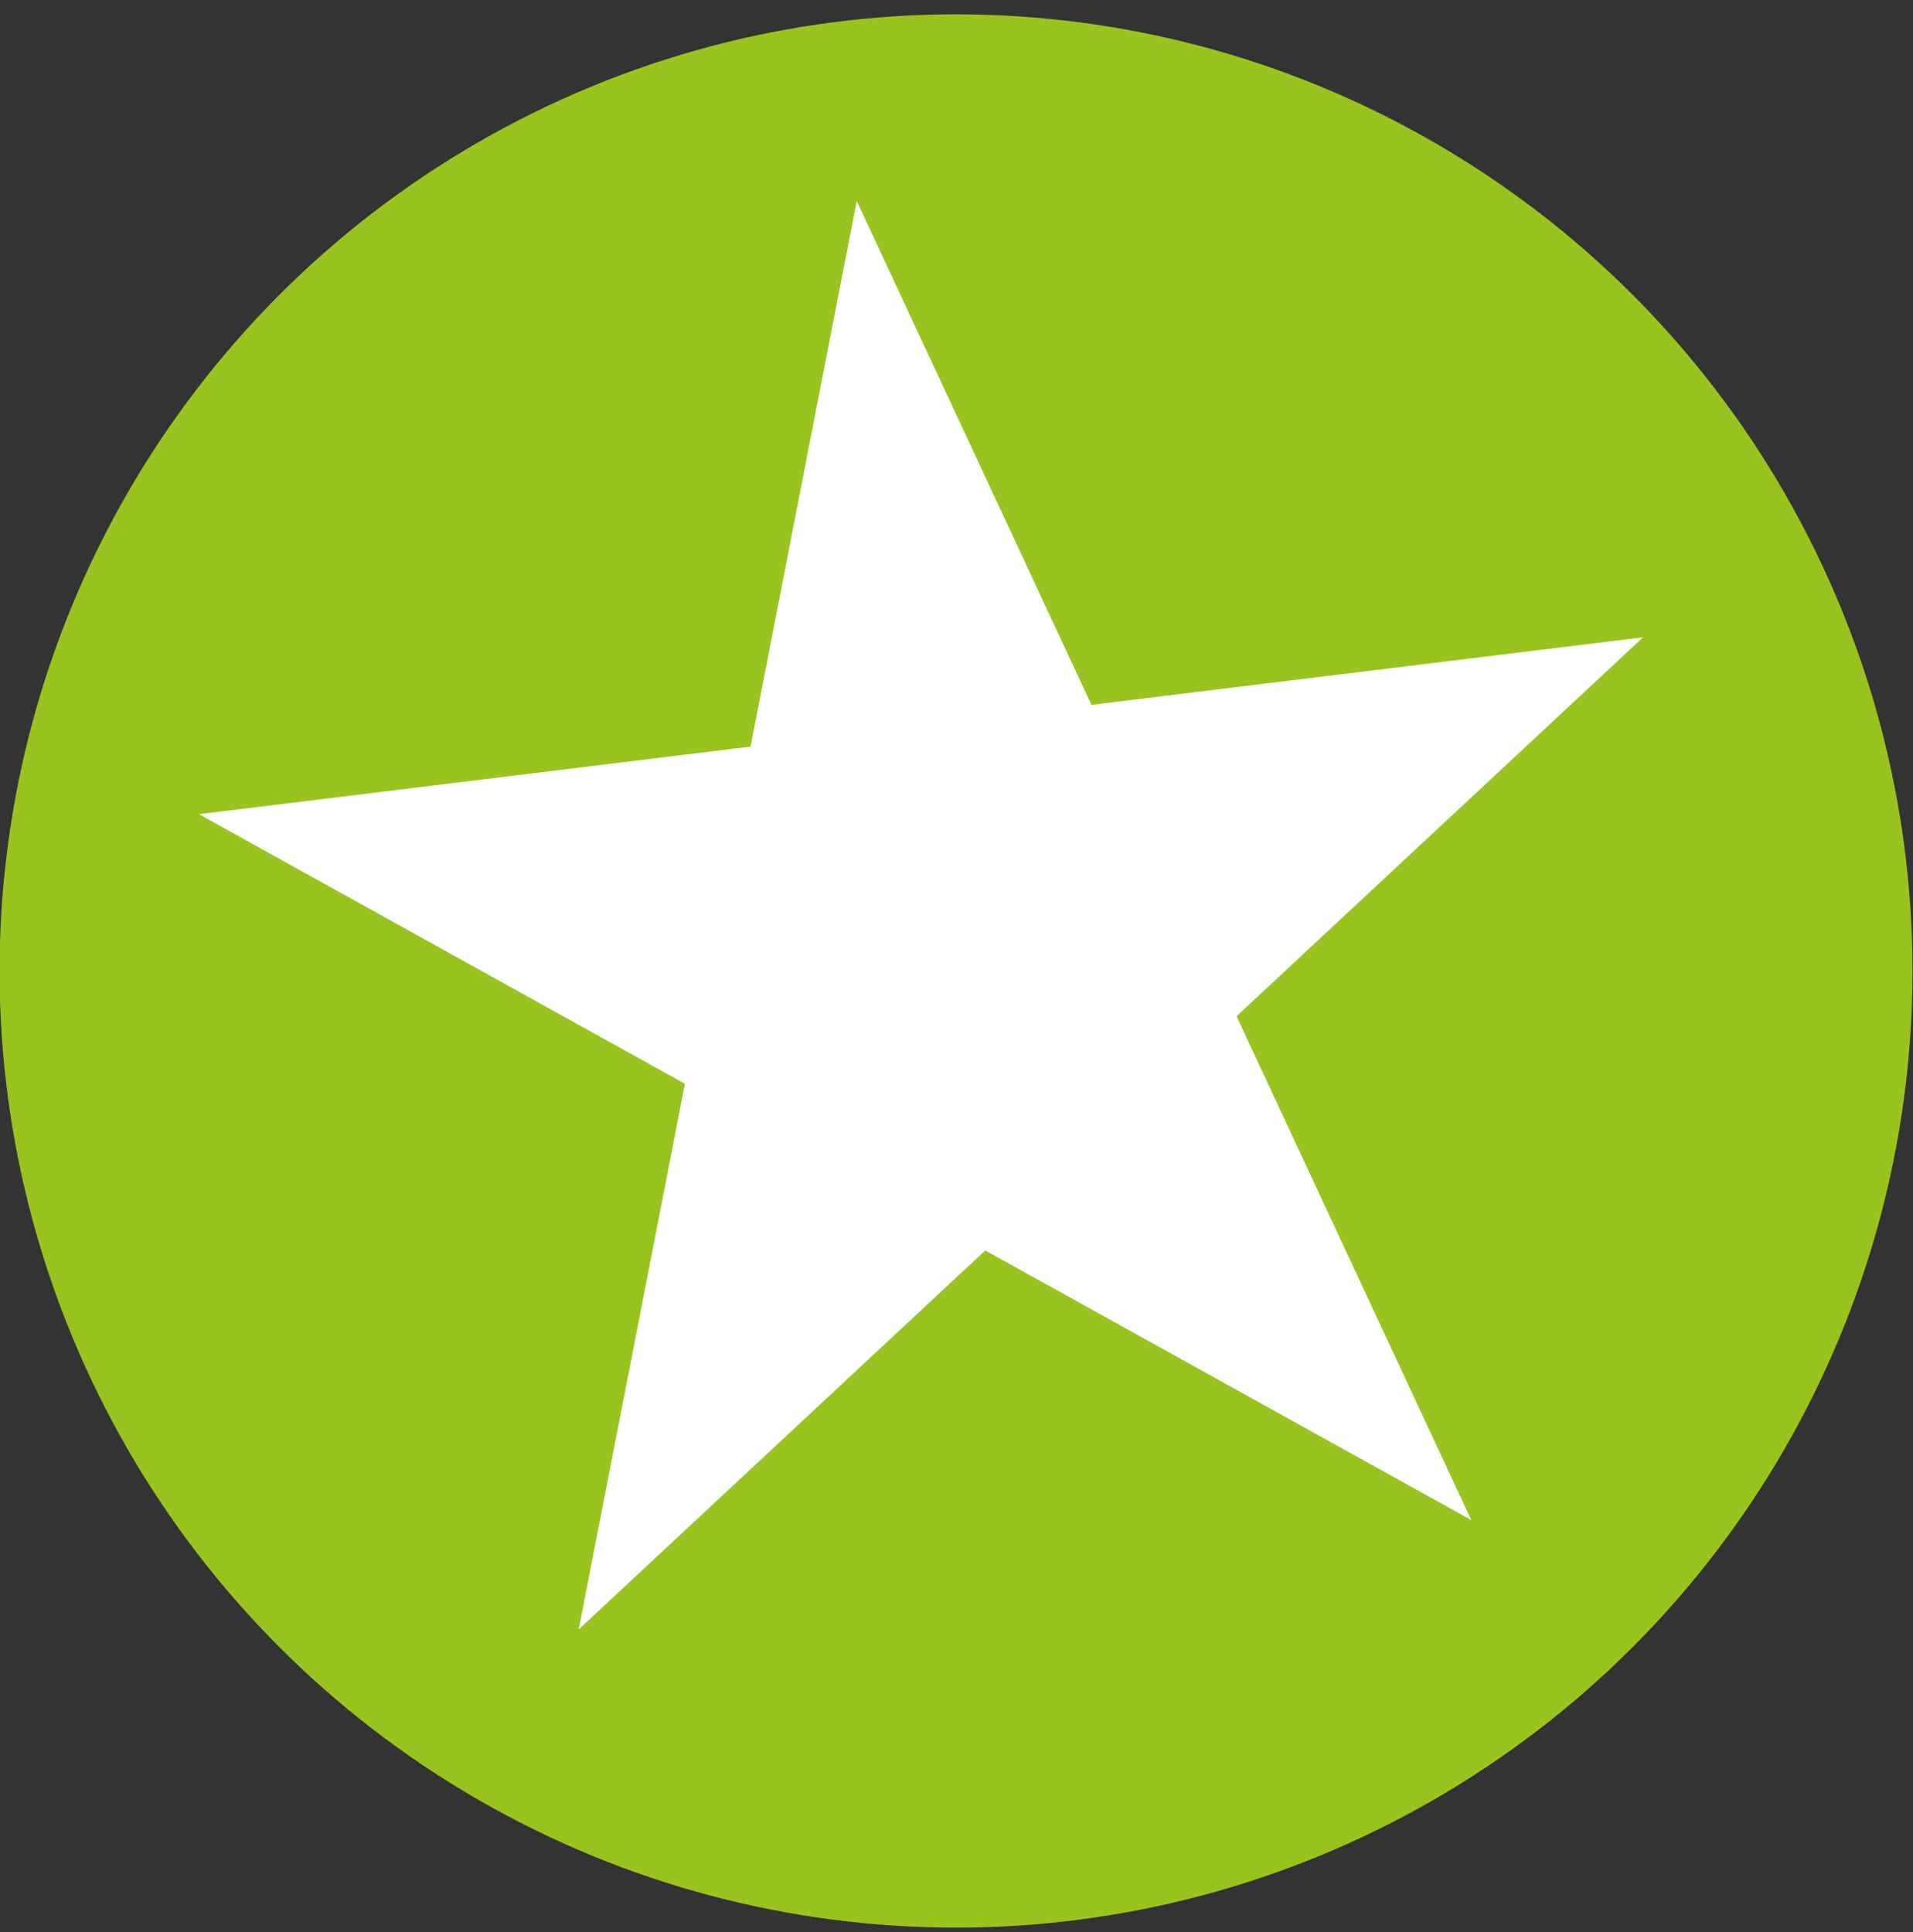 <?xml version="1.0" encoding="UTF-8" standalone="no"?>
<!DOCTYPE svg PUBLIC "-//W3C//DTD SVG 1.1//EN" "http://www.w3.org/Graphics/SVG/1.1/DTD/svg11.dtd">
<svg width="100%" height="100%" viewBox="0 0 100 101" version="1.1" xmlns="http://www.w3.org/2000/svg" xmlns:xlink="http://www.w3.org/1999/xlink" xml:space="preserve" xmlns:serif="http://www.serif.com/" style="fill-rule:evenodd;clip-rule:evenodd;stroke-linejoin:round;stroke-miterlimit:2;">
    <rect x="0" y="0" width="100" height="101" fill="#333333" stroke="none"/>
    <g transform="matrix(1,0,0,1,-672,-1)">
        <g id="review" transform="matrix(1.282,0,0,1.299,96.359,-146.337)">
            <rect x="449" y="114" width="78" height="77" style="fill:none;"/>
            <clipPath id="_clip1">
                <rect x="449" y="114" width="78" height="77"/>
            </clipPath>
            <g clip-path="url(#_clip1)">
                <g transform="matrix(0.78,-1.38778e-17,2.77556e-17,0.77,105.02,113.23)">
                    <circle cx="491" cy="51" r="50" style="fill:rgb(153,195,30);"/>
                </g>
                <g transform="matrix(1.249,-0.151,0.153,1.233,-467.834,15.065)">
                    <path d="M740.356,177L745.921,194.127L763.93,194.127L749.361,204.712L754.926,221.839L740.356,211.254L725.787,221.839L731.352,204.712L716.783,194.127L734.791,194.127L740.356,177Z" style="fill:white;"/>
                </g>
            </g>
        </g>
    </g>
</svg>
